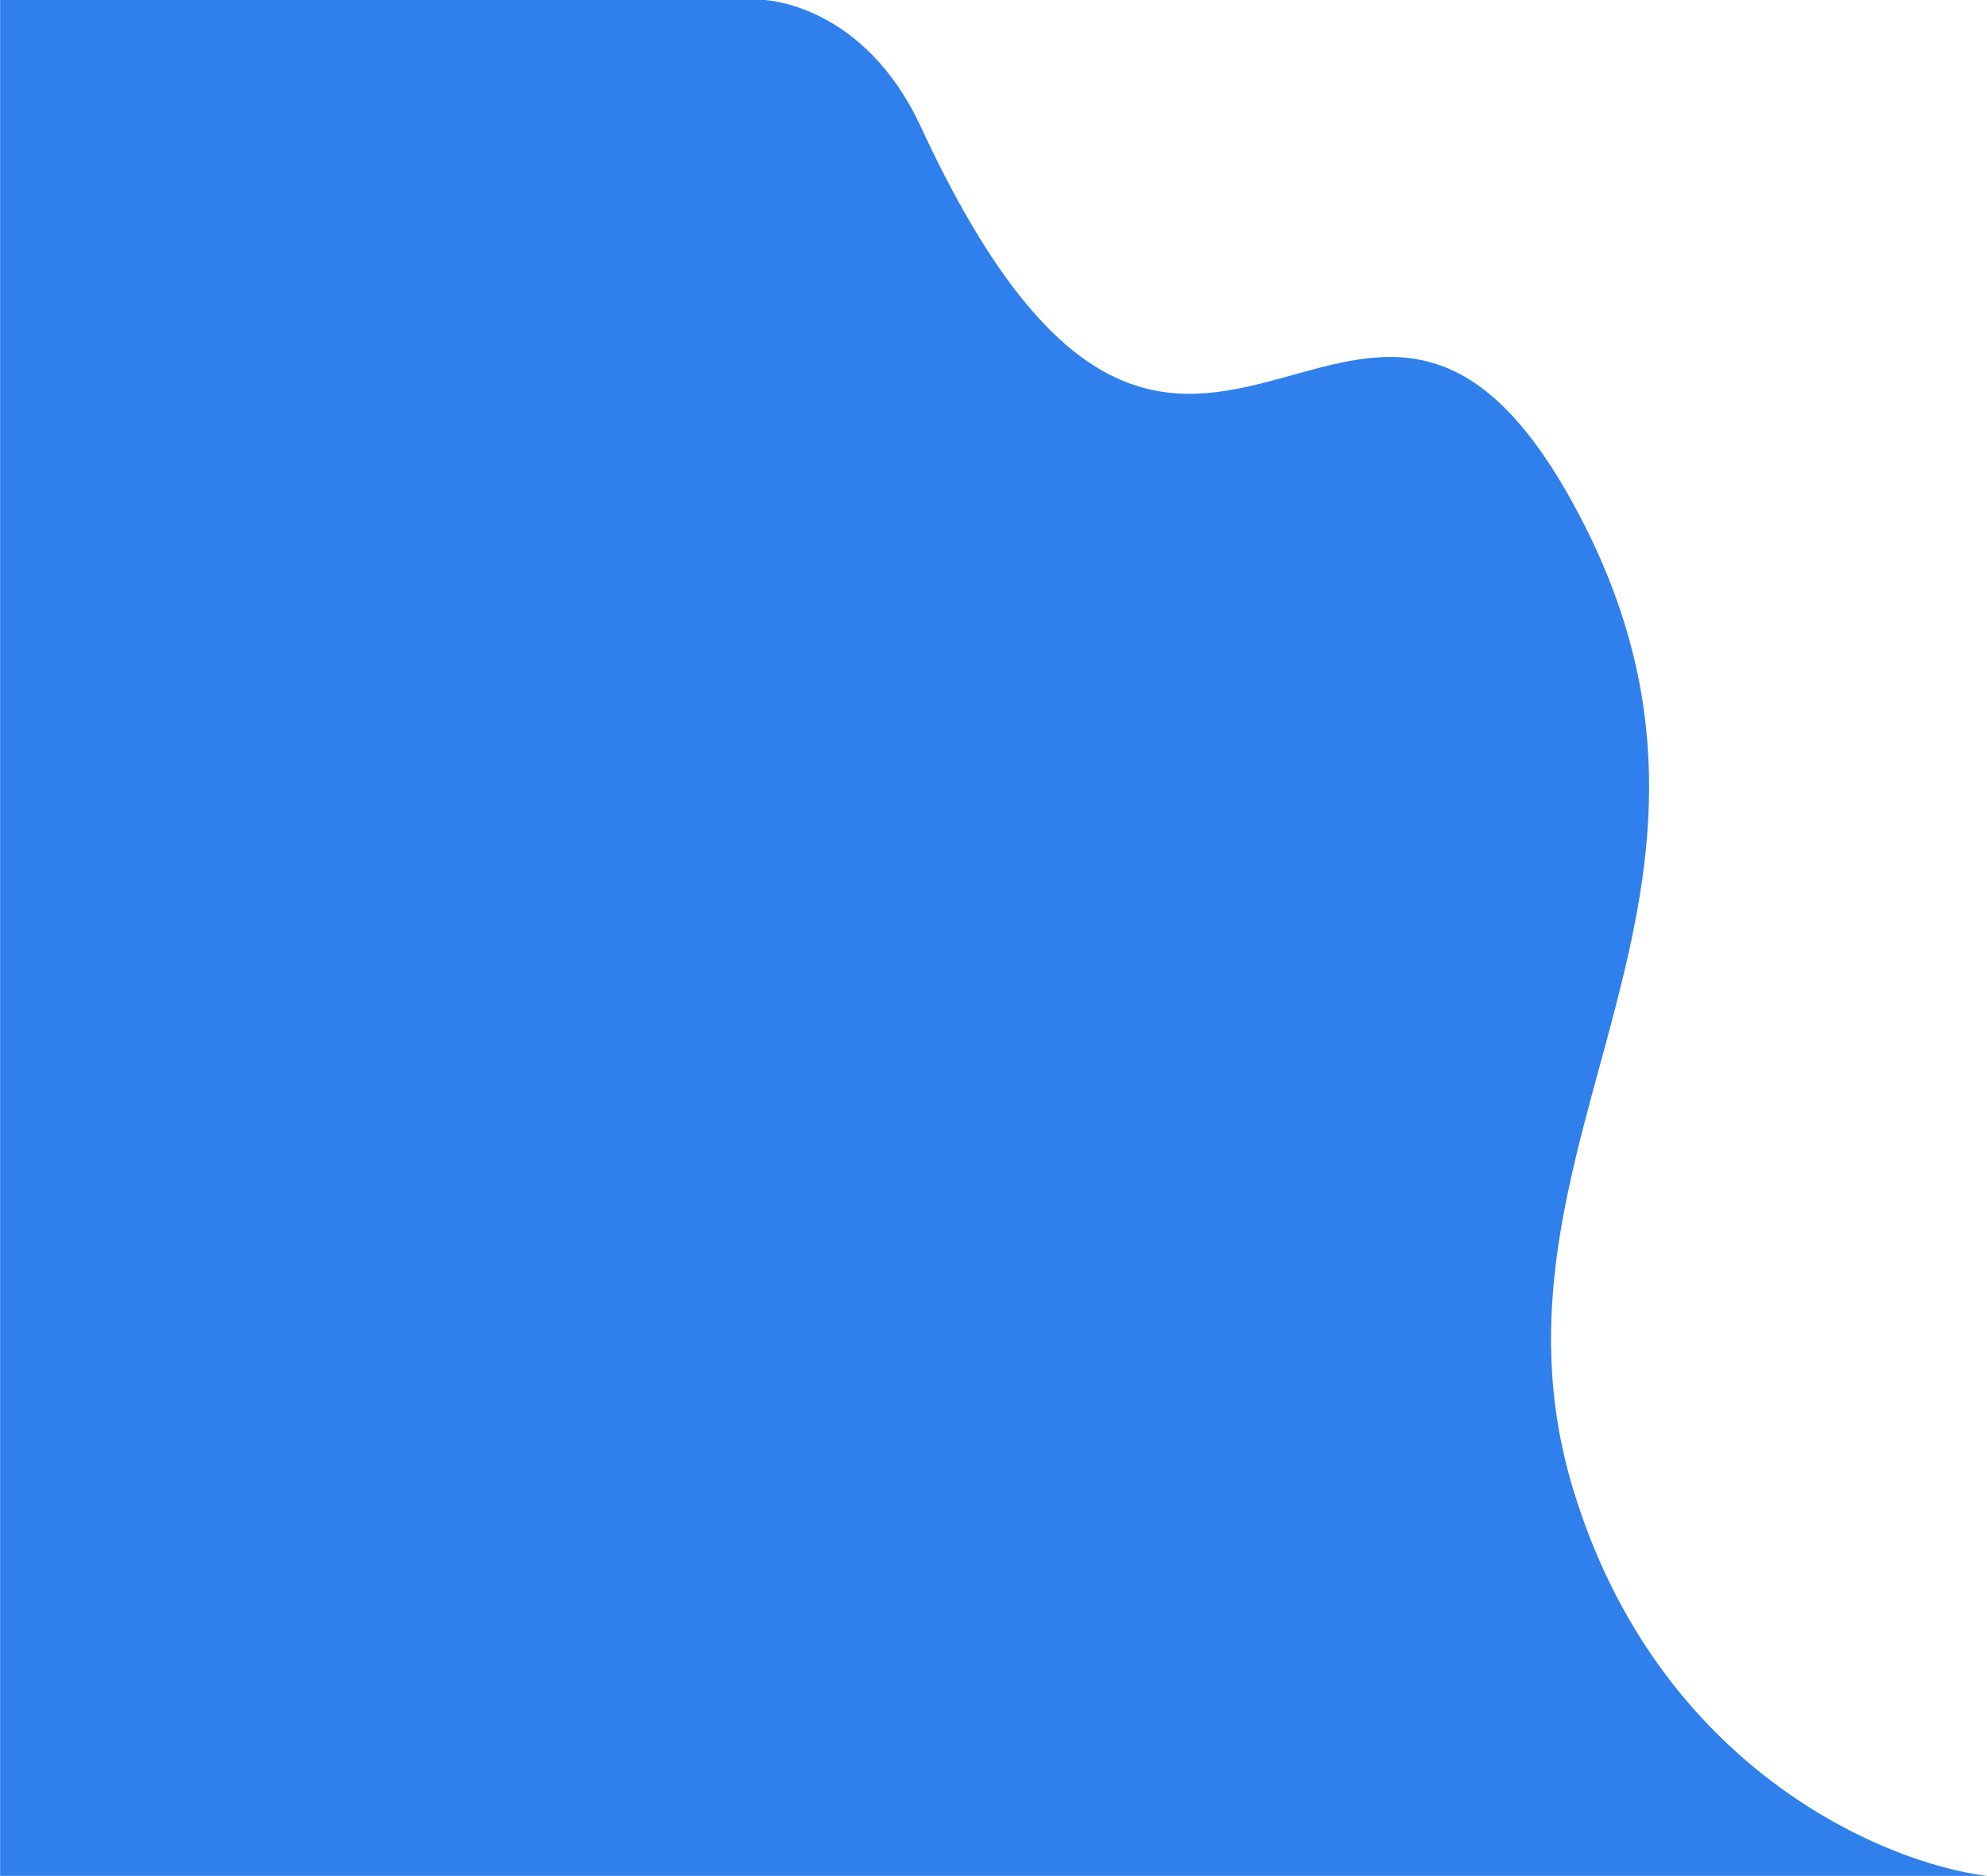 <svg width="678" height="640" viewBox="0 0 678 640" fill="none" xmlns="http://www.w3.org/2000/svg">
<path d="M678 640L110.834 640L0.047 640L0.047 -0.022L217.063 -0.022L258.686 -0.022C261.365 -0.434 294.901 1.577 314.251 43.351C404.576 238.348 463.282 37.809 536.738 171.732C610.194 305.655 500.716 388.779 536.738 507.924C565.555 603.24 642.92 635.69 678 640Z" fill="#2F80ED"/>
</svg>
